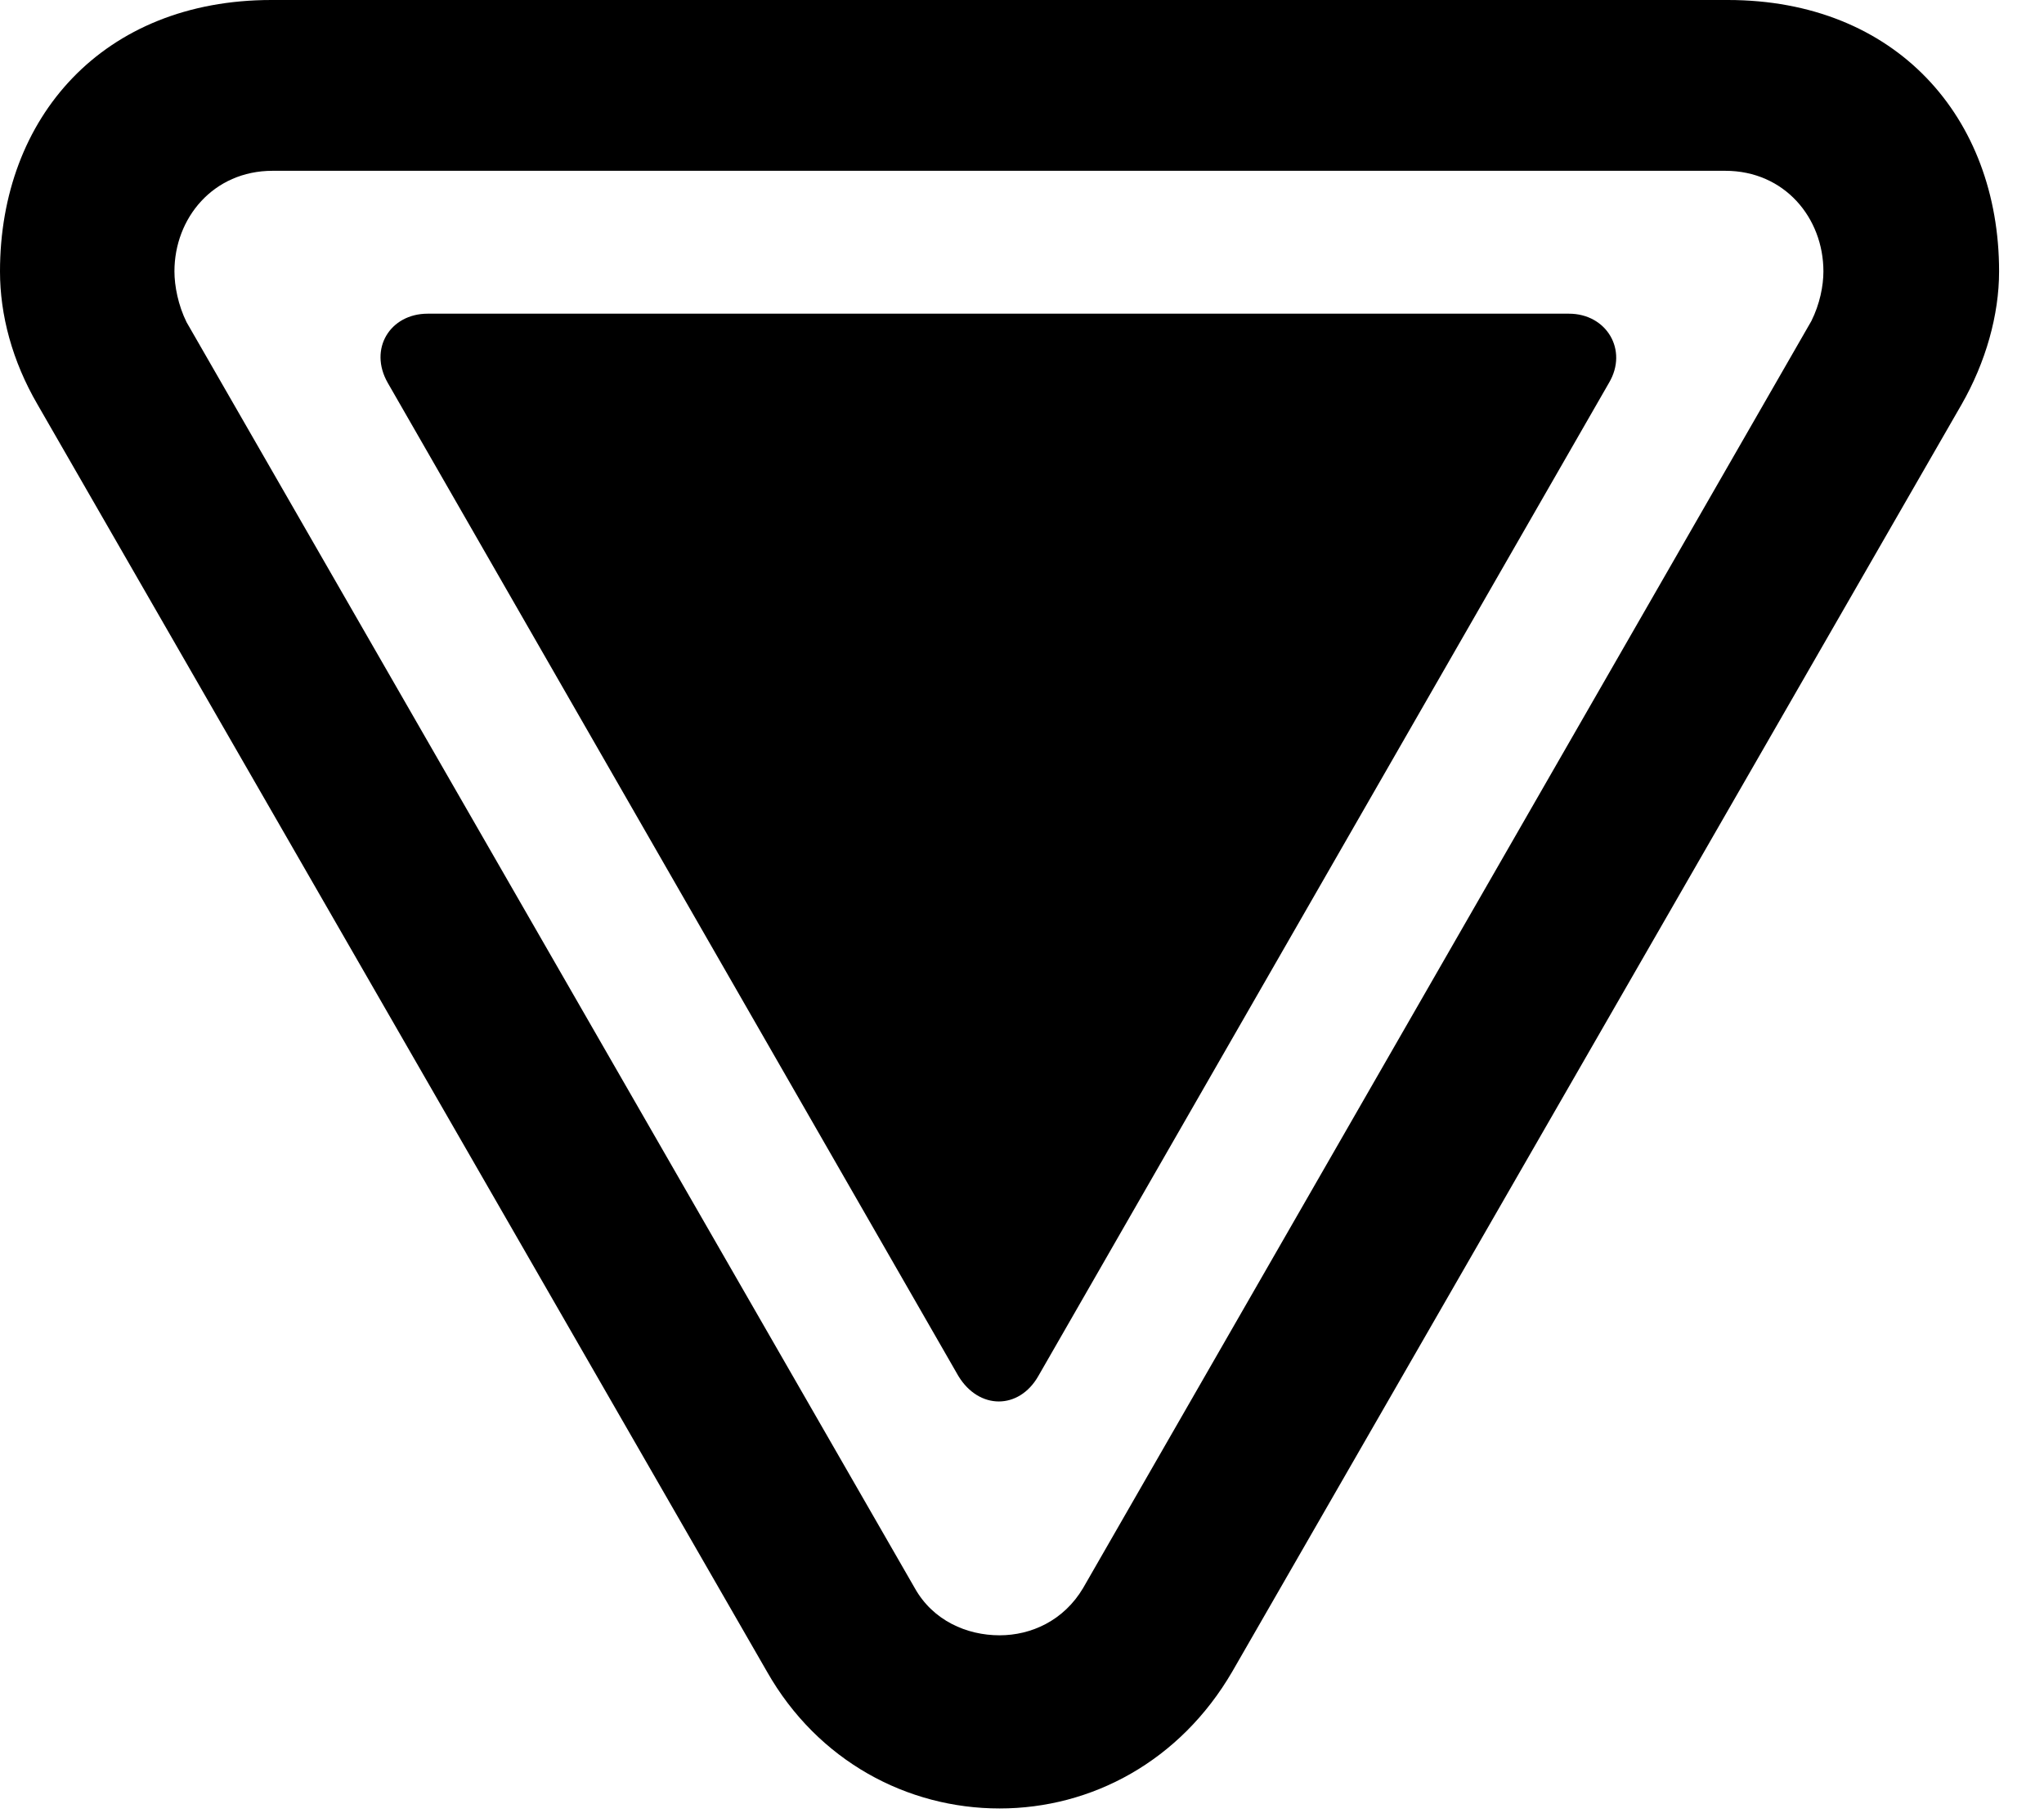<svg version="1.1" xmlns="http://www.w3.org/2000/svg" xmlns:xlink="http://www.w3.org/1999/xlink" width="16.475" height="14.619" viewBox="0 0 16.475 14.619">
 <g>
  <rect height="14.619" opacity="0" width="16.475" x="0" y="0"/>
  <path d="M2.188 0C0.83 0 0 0.947 0 2.188C0 2.539 0.098 2.91 0.303 3.262L6.182 13.477C6.592 14.199 7.314 14.58 8.057 14.58C8.799 14.58 9.512 14.199 9.932 13.477L15.81 3.262C16.006 2.92 16.113 2.539 16.113 2.188C16.113 0.947 15.283 0 13.926 0ZM2.197 1.377L13.906 1.377C14.385 1.377 14.697 1.758 14.697 2.188C14.697 2.305 14.668 2.451 14.6 2.588L8.73 12.803C8.574 13.066 8.311 13.184 8.057 13.184C7.793 13.184 7.52 13.066 7.373 12.803L1.504 2.598C1.436 2.461 1.406 2.305 1.406 2.188C1.406 1.758 1.719 1.377 2.197 1.377Z" fill="currentColor"/>
  <path d="M3.447 2.529C3.145 2.529 2.969 2.812 3.125 3.086L7.725 11.094C7.891 11.367 8.213 11.367 8.369 11.094L12.969 3.086C13.125 2.822 12.949 2.529 12.646 2.529Z" fill="currentColor"/>
 </g>
</svg>
